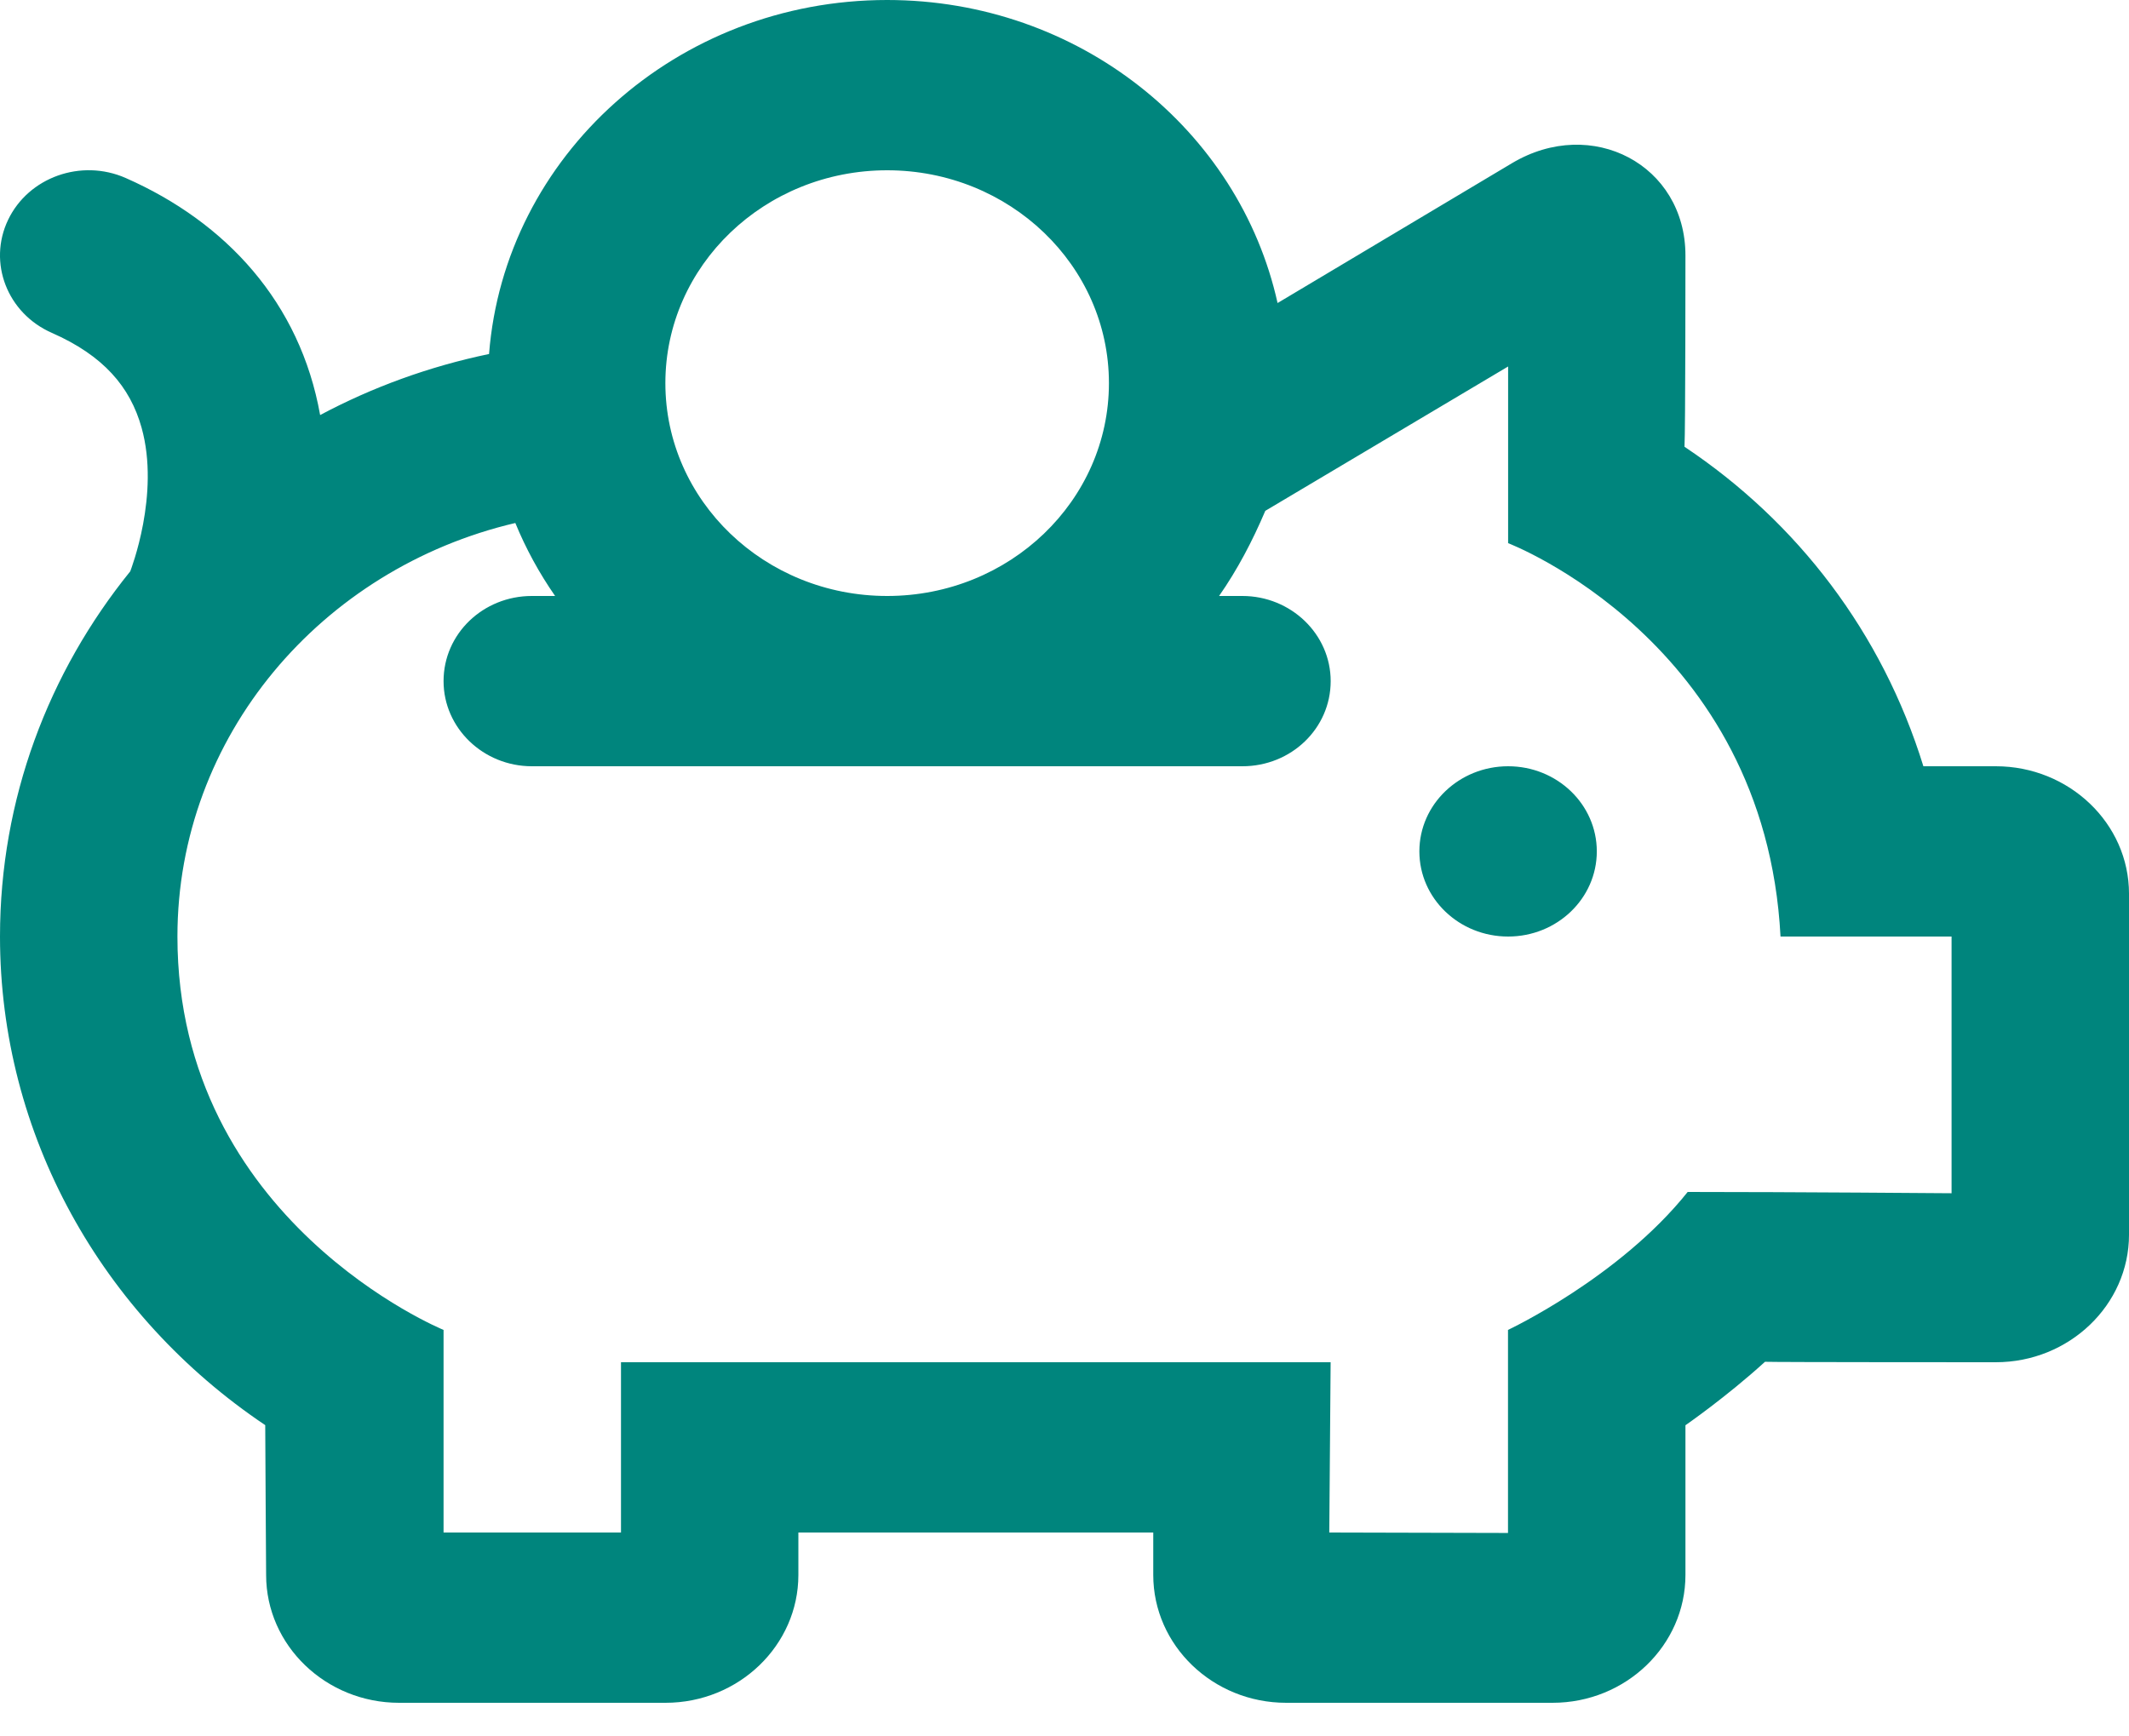 <svg xmlns="http://www.w3.org/2000/svg" width="38" height="31" viewBox="0 0 38 31">
    <path fill="#00857D" fill-rule="evenodd" d="M2.527 7.635c-.204-.73-.682-1.288-1.603-1.693-.795-.35-1.144-1.253-.78-2.016.365-.763 1.305-1.098 2.1-.748 1.792.79 3.112 2.222 3.47 4.232.93-.496 1.944-.867 3.015-1.09C9.005 2.787 12.08 0 15.834 0c3.424 0 6.284 2.319 6.969 5.41l4.183-2.496c1.427-.852 3.097.03 3.097 1.647 0 0 0 3.154-.017 3.415 2.023 1.35 3.528 3.323 4.264 5.704h1.293c1.305 0 2.377 1.017 2.377 2.277v6.086c0 1.253-1.067 2.277-2.377 2.277 0 0-3.956 0-4.12-.008-.692.63-1.42 1.133-1.42 1.133v2.673c0 1.253-1.06 2.282-2.372 2.282h-4.755c-1.307 0-2.372-1.024-2.372-2.282v-.758H14.25v.758c0 1.253-1.06 2.282-2.372 2.282H7.123c-1.307 0-2.373-1.024-2.373-2.282 0 0-.016-2.419-.016-2.675C1.806 23.477 0 20.249 0 16.72 0 14.263.868 12 2.325 10.2c.01-.03.535-1.373.202-2.565zM21.76 10.64h.415c.865 0 1.576.68 1.576 1.52 0 .845-.705 1.52-1.576 1.52H9.493c-.865 0-1.576-.68-1.576-1.52 0-.845.706-1.52 1.576-1.52h.415c-.282-.406-.521-.842-.71-1.303-3.462.812-6.031 3.809-6.031 7.383 0 5.082 4.75 7.023 4.75 7.023v3.617h3.167v-3.04H23.75l-.024 3.04 3.19.008v-3.625s1.984-.931 3.207-2.463c1.884 0 4.71.023 4.71.023V16.72H31.78c-.276-5.274-4.862-7.023-4.862-7.023V6.543L22.584 9.12c-.23.541-.498 1.051-.825 1.52zm5.158 6.08c-.875 0-1.584-.68-1.584-1.52s.71-1.52 1.584-1.52c.874 0 1.583.68 1.583 1.52s-.709 1.52-1.583 1.52zm-11.083-6.08c2.186 0 3.958-1.701 3.958-3.8 0-2.099-1.772-3.8-3.958-3.8-2.187 0-3.959 1.701-3.959 3.8 0 2.099 1.772 3.8 3.959 3.8z"/>
</svg>
